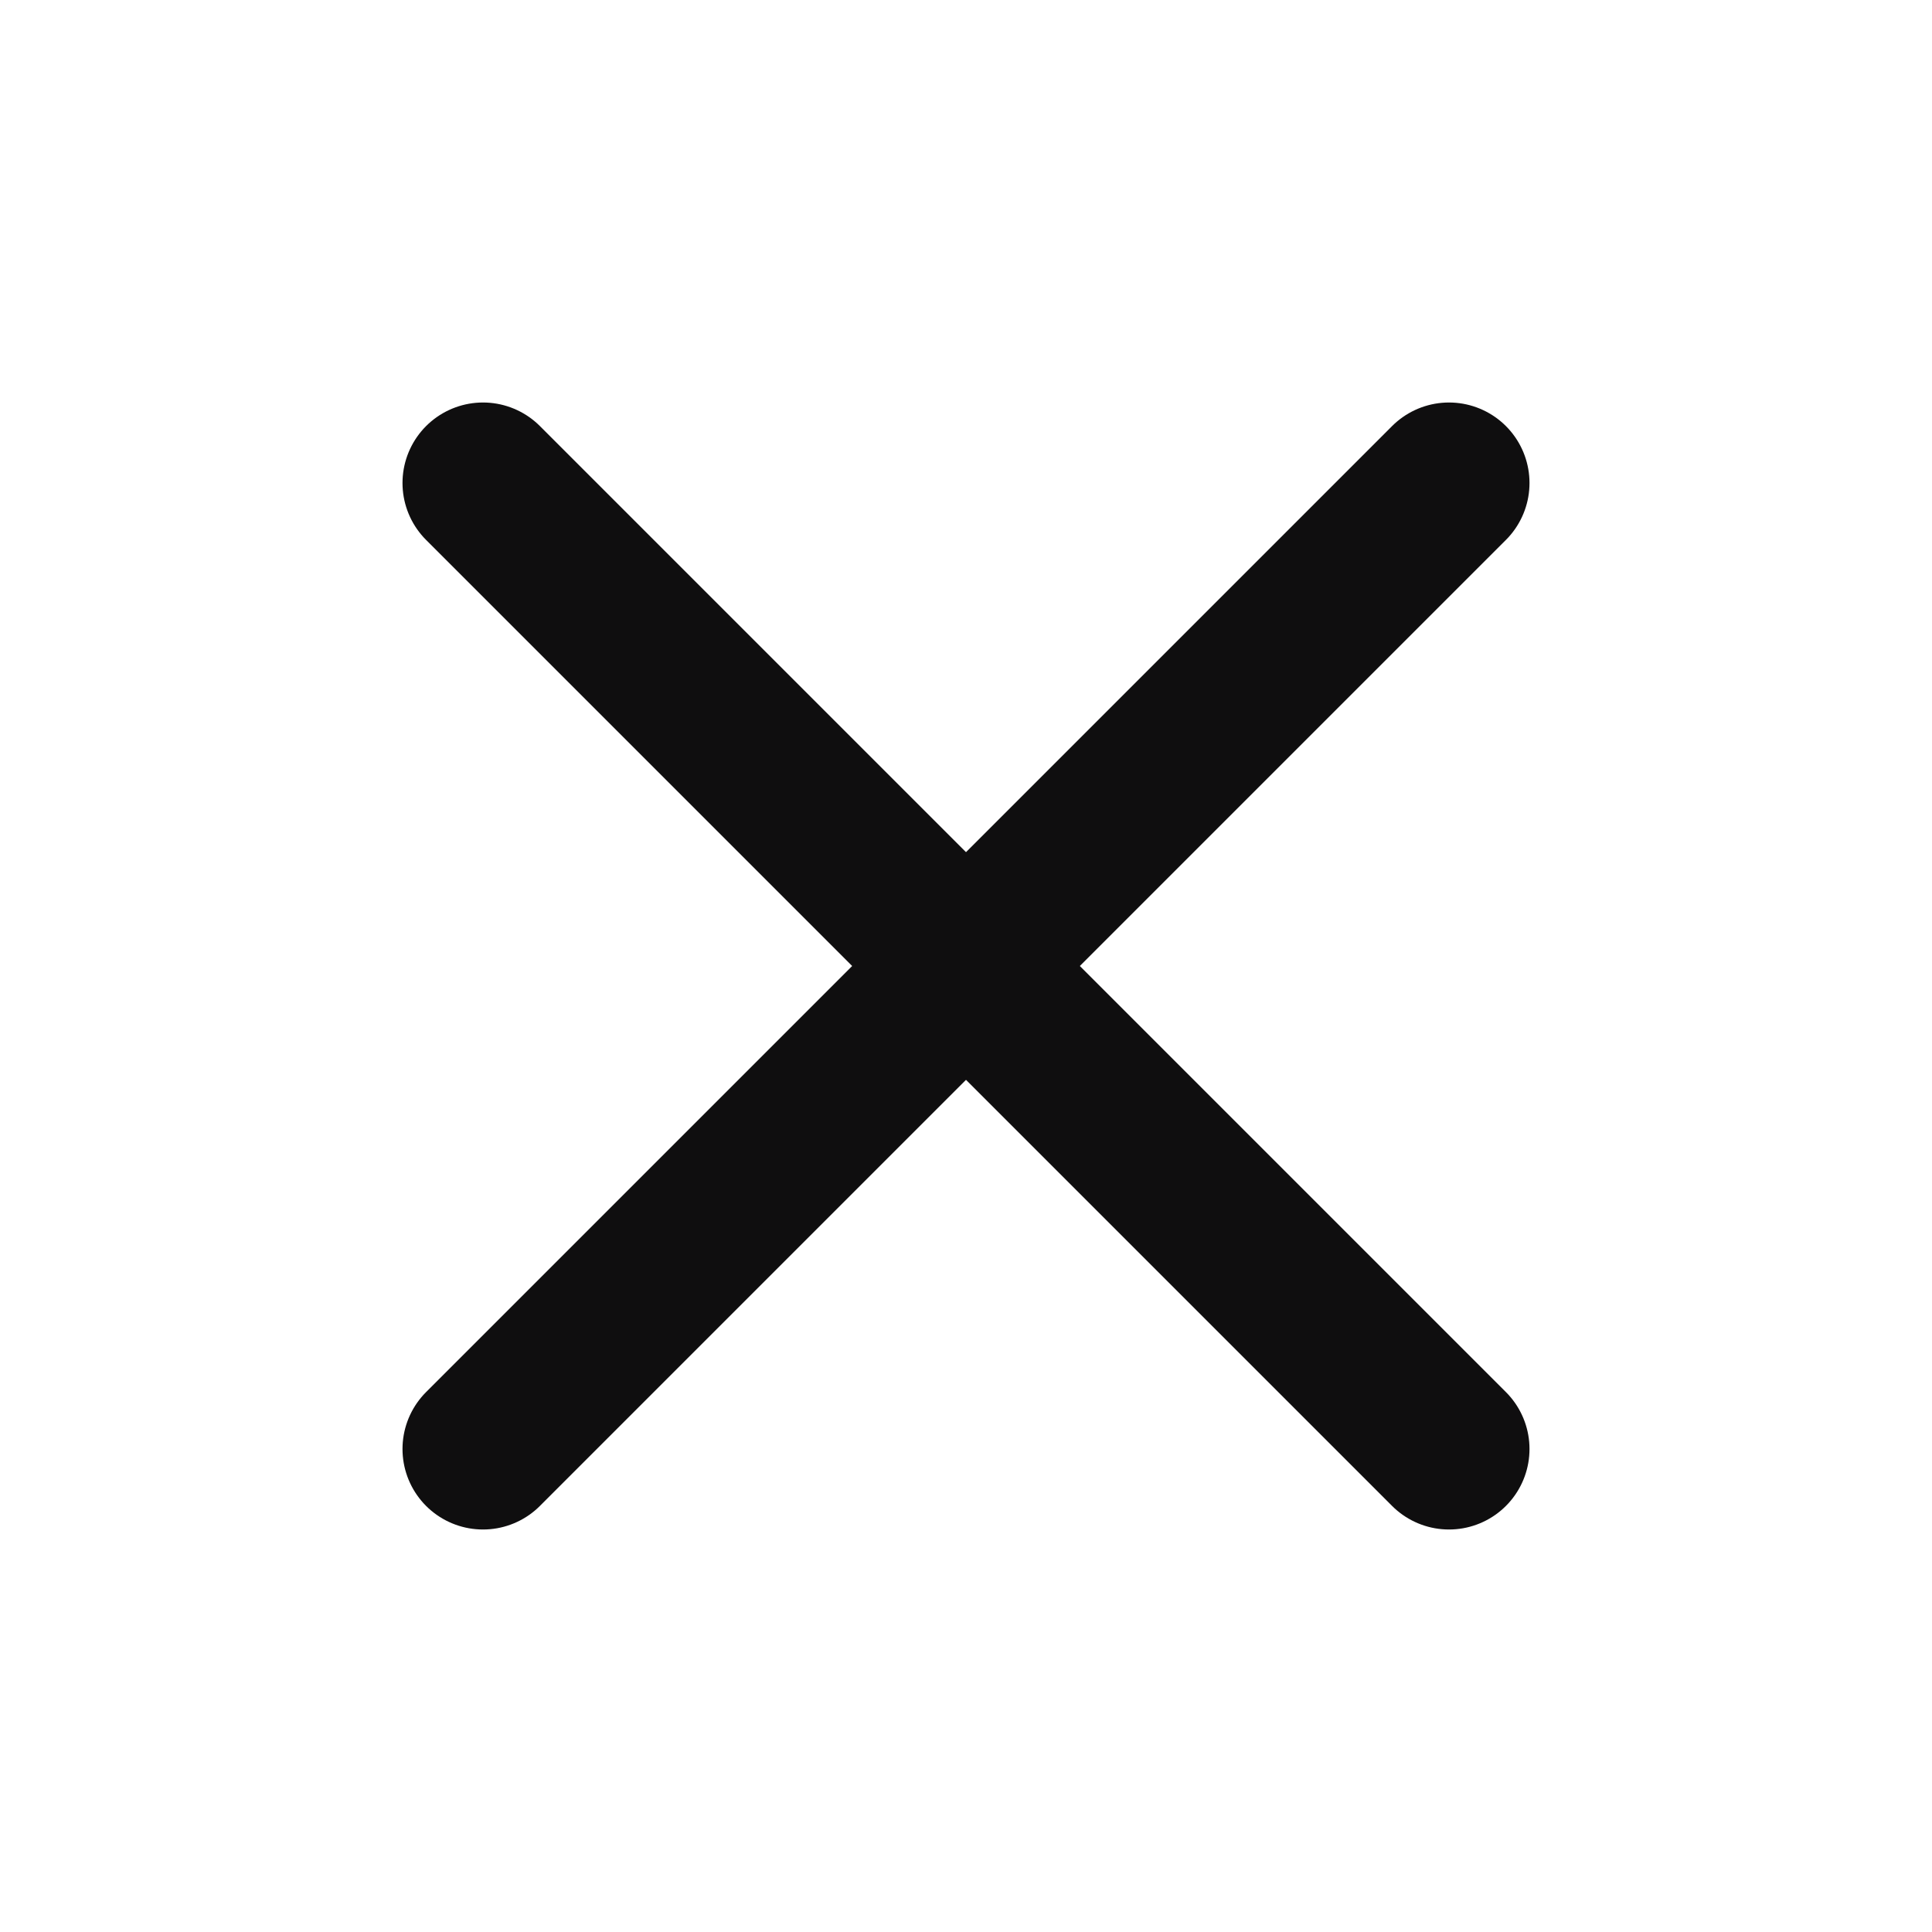<svg width="24" height="24" viewBox="0 0 24 24" fill="none" xmlns="http://www.w3.org/2000/svg">
<g id="x">
<path id="Vector" d="M18 6L6 18" stroke="#0F0E0F" stroke-width="2" stroke-linecap="round" stroke-linejoin="round"/>
<path id="Vector_2" d="M6 6L18 18" stroke="#0F0E0F" stroke-width="2" stroke-linecap="round" stroke-linejoin="round"/>
</g>
</svg>
